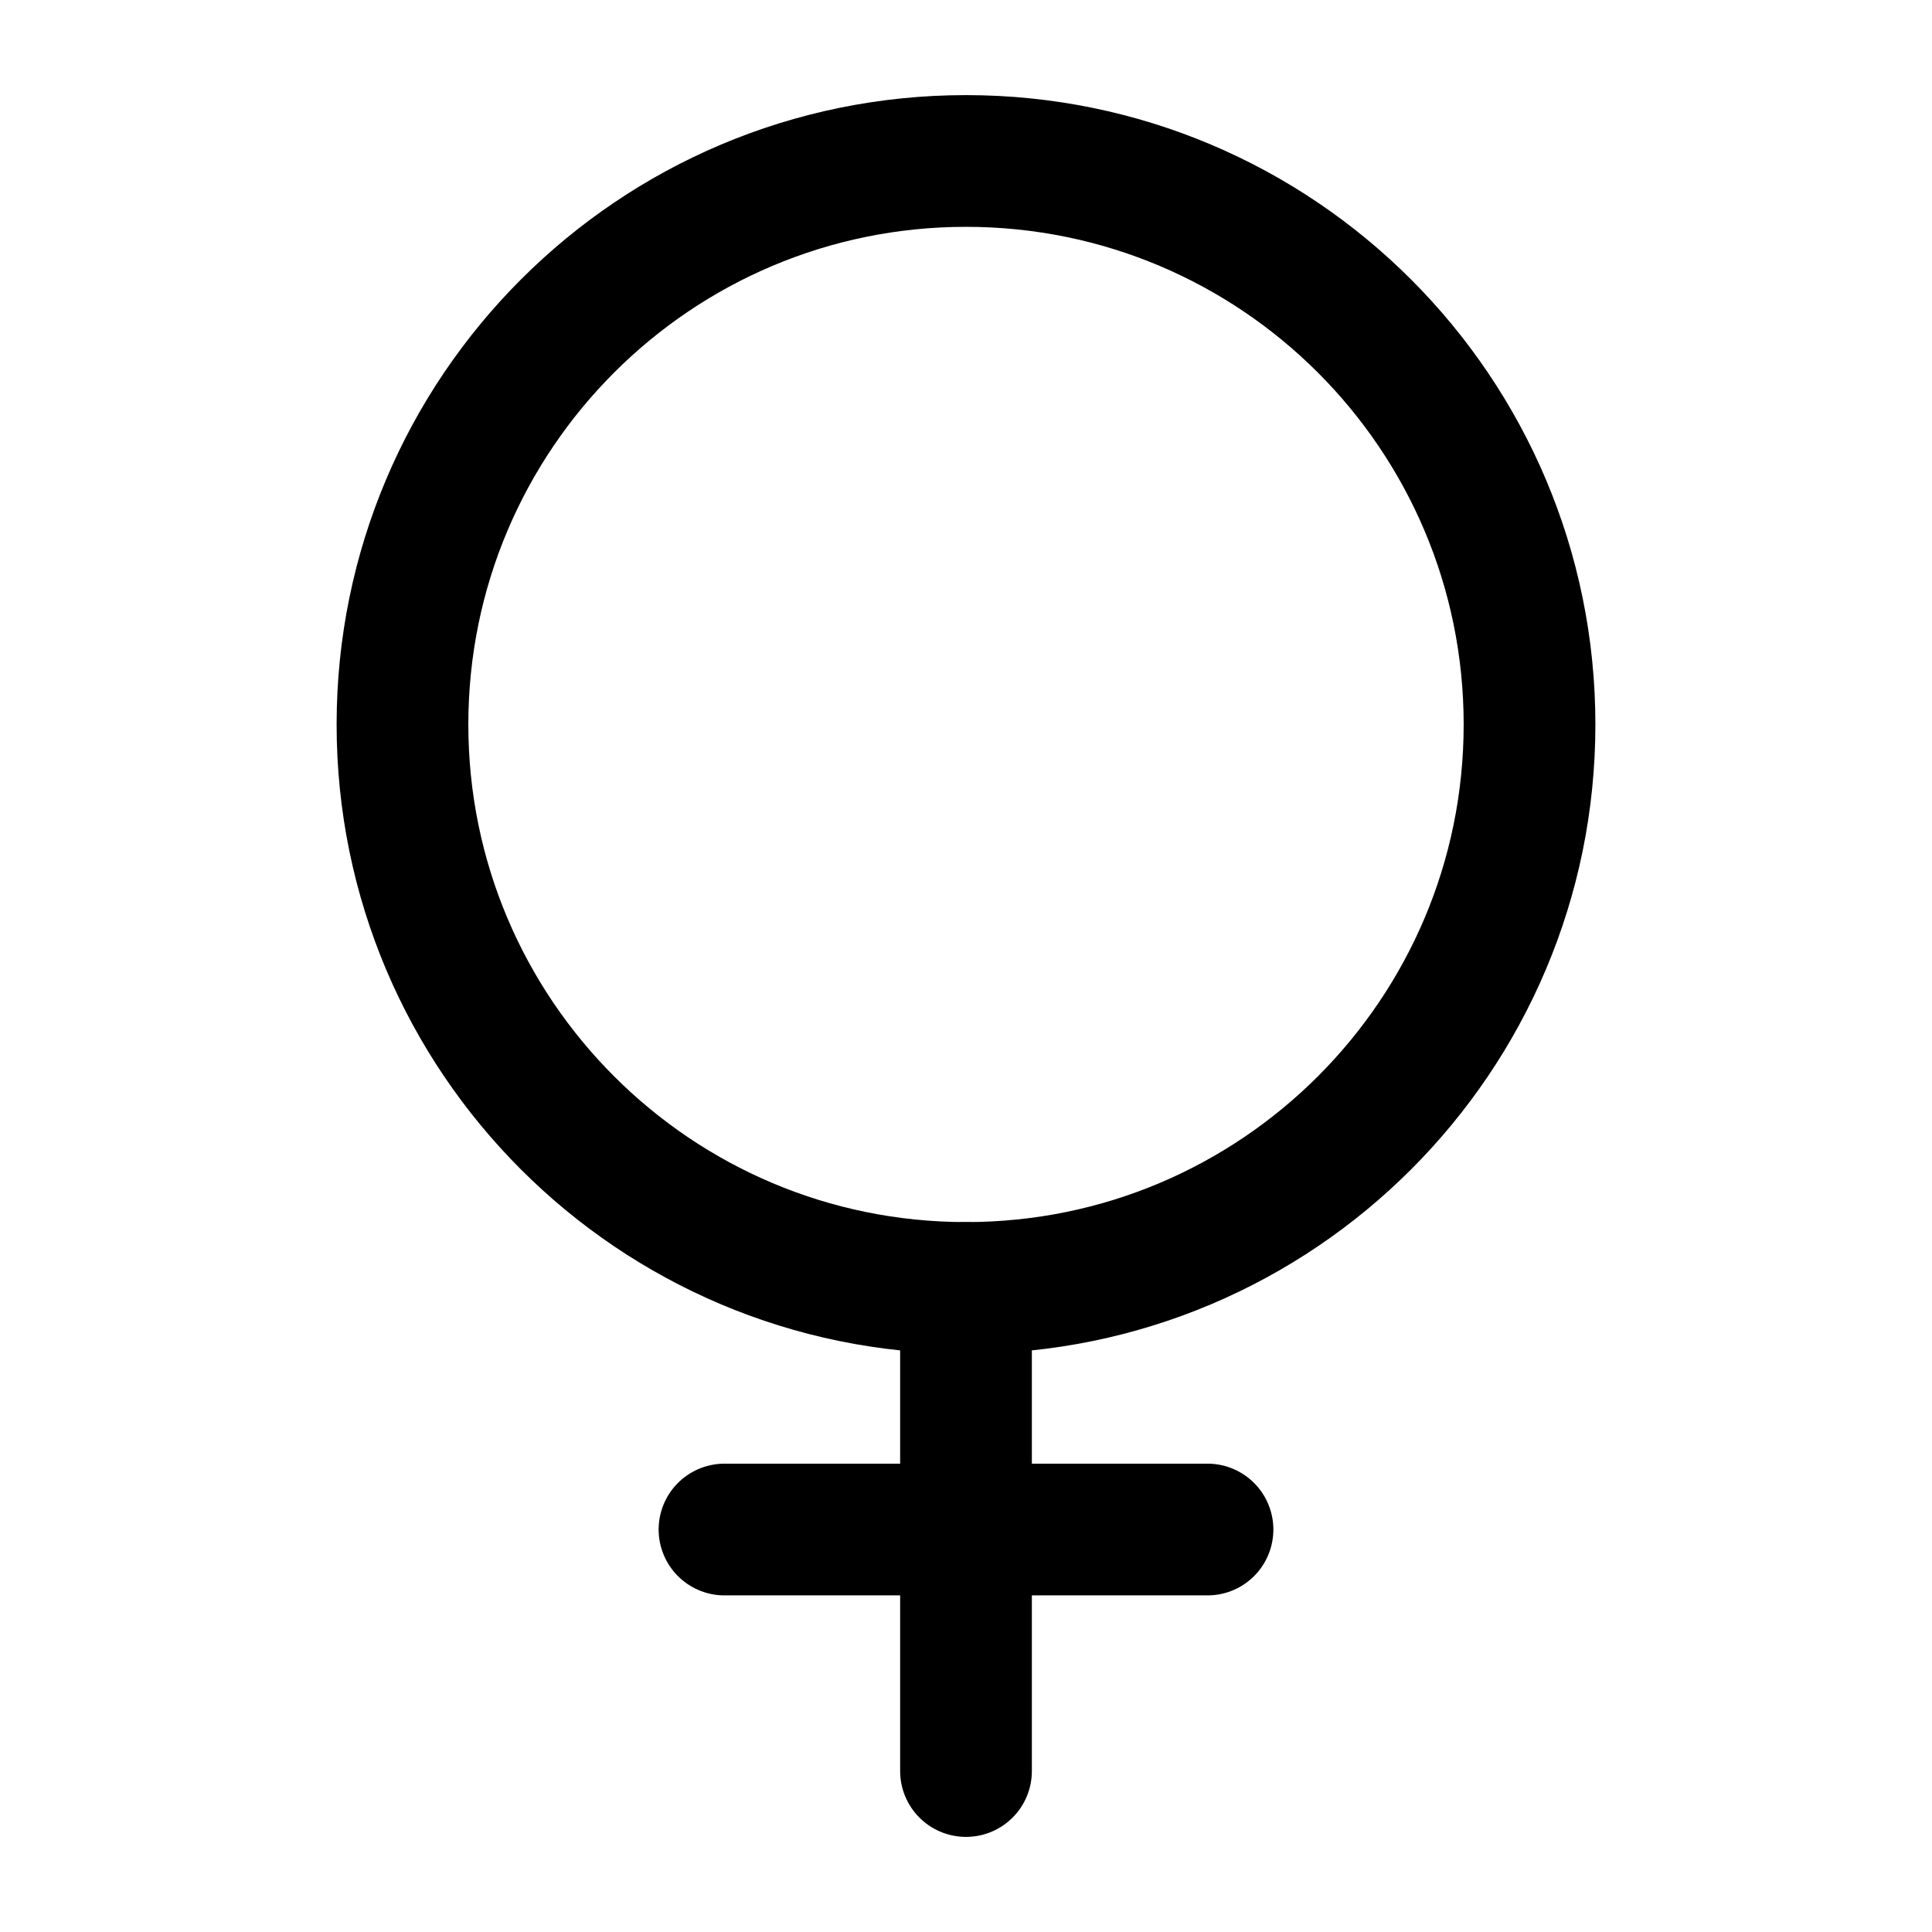 <svg width="22" height="22" viewBox="0 0 22 22" fill="none" xmlns="http://www.w3.org/2000/svg">
<path d="M11 14.666C14.544 14.666 17.417 11.793 17.417 8.25C17.417 4.706 14.544 1.833 11 1.833C7.456 1.833 4.583 4.706 4.583 8.25C4.583 11.793 7.456 14.666 11 14.666Z" stroke="black" stroke-width="1.5" stroke-linecap="round" stroke-linejoin="round"/>
<path d="M11 14.667V20.167" stroke="black" stroke-width="1.5" stroke-linecap="round" stroke-linejoin="round"/>
<path d="M13.75 17.417H8.25" stroke="black" stroke-width="1.5" stroke-linecap="round" stroke-linejoin="round"/>
</svg>
